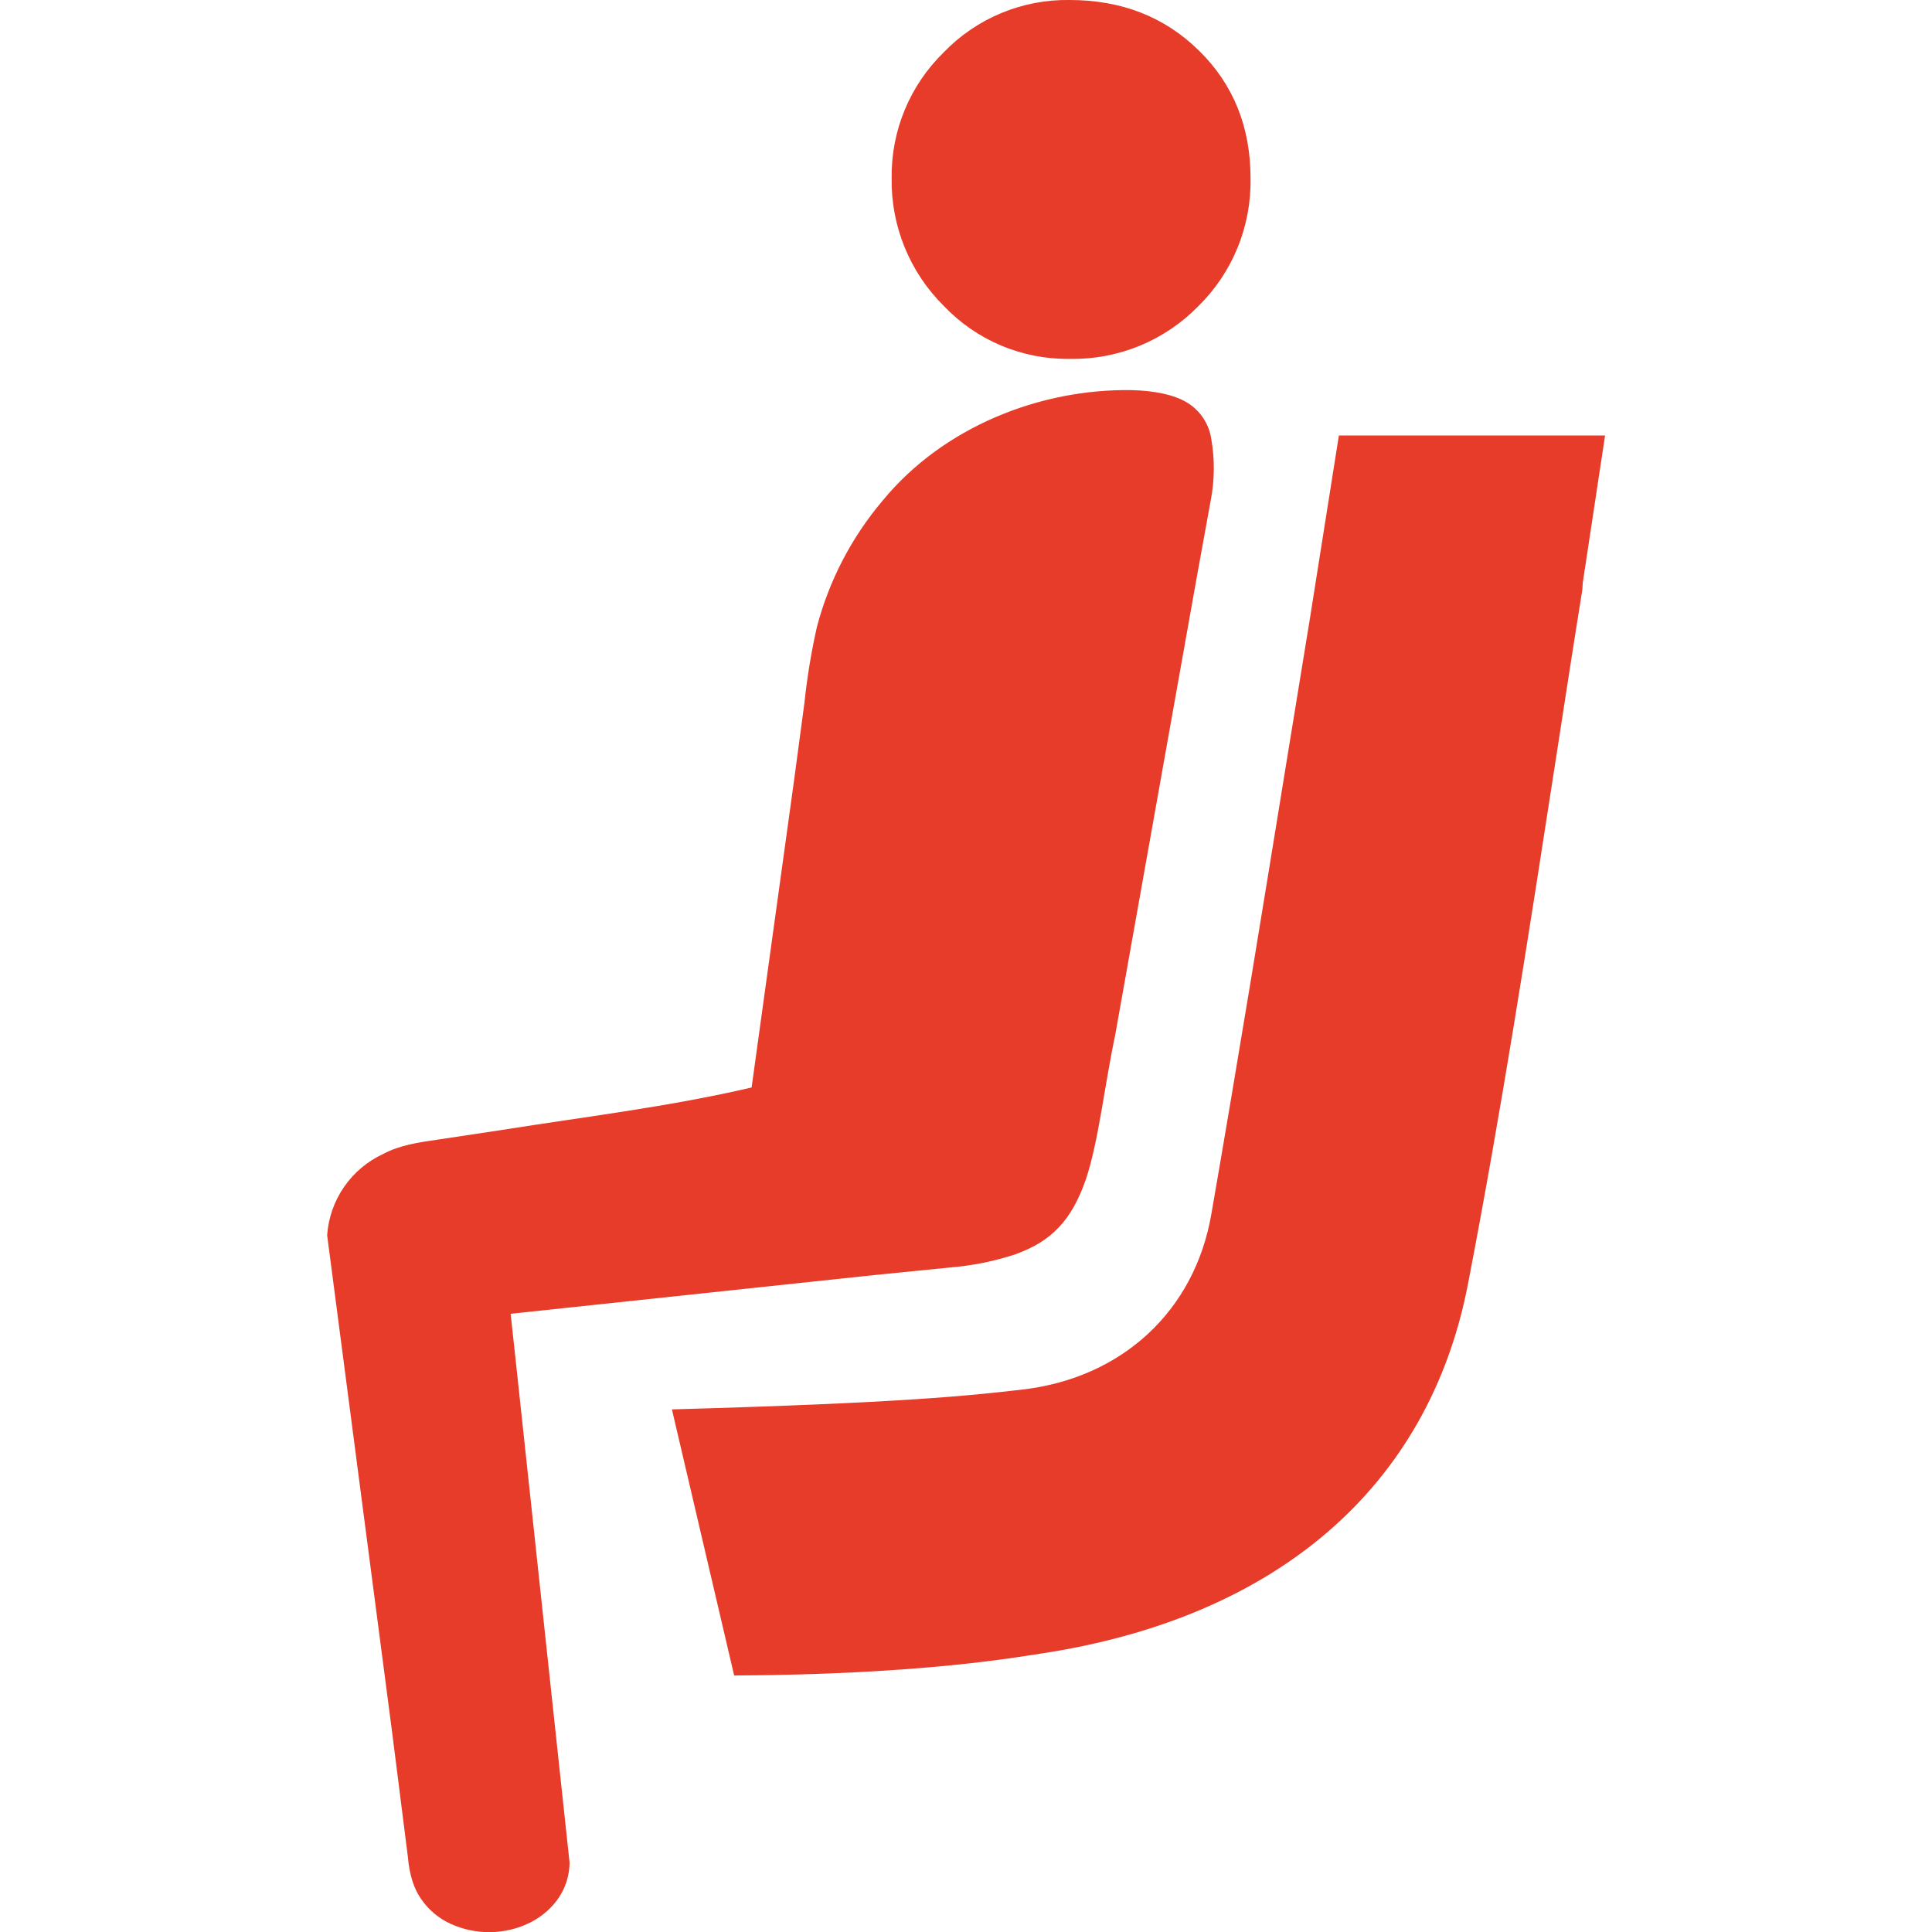 <svg width="96" height="96" viewBox="0 0 96 96" fill="none" xmlns="http://www.w3.org/2000/svg">
<g id="Jatri Icon-02 1" clip-path="url(#clip0_873_14154)">
<path id="Vector" d="M44.306 8.846C44.29 7.685 44.511 6.533 44.955 5.461C45.399 4.388 46.057 3.417 46.888 2.606C47.697 1.765 48.671 1.099 49.749 0.651C50.827 0.202 51.985 -0.019 53.152 -7.34419e-05C55.728 -7.34419e-05 57.87 0.838 59.577 2.515C61.284 4.192 62.138 6.302 62.138 8.846C62.162 10.031 61.944 11.209 61.495 12.306C61.047 13.403 60.379 14.397 59.532 15.226C58.702 16.072 57.709 16.74 56.611 17.189C55.514 17.637 54.337 17.856 53.152 17.832C51.982 17.849 50.822 17.624 49.743 17.169C48.665 16.715 47.693 16.042 46.888 15.192C46.052 14.363 45.392 13.373 44.949 12.283C44.505 11.193 44.286 10.024 44.306 8.846Z" fill="#E73C2A"/>
<path id="Vector_2" d="M21.841 56.614C20.758 56.767 19.863 56.904 19.052 57.334C18.266 57.695 17.592 58.261 17.1 58.972C16.608 59.684 16.316 60.515 16.256 61.378L19.482 86.057L20.271 92.297C20.302 92.698 20.377 93.095 20.497 93.48C20.594 93.79 20.736 94.083 20.919 94.351C21.286 94.891 21.793 95.32 22.386 95.592C23.012 95.878 23.695 96.02 24.384 96.007C25.073 95.995 25.751 95.829 26.367 95.52C27.567 94.894 28.287 93.809 28.302 92.556L25.659 67.92L25.373 65.28L28.04 64.997L43.412 63.36L47.252 62.976C48.328 62.886 49.39 62.672 50.417 62.338C52.266 61.685 53.257 60.617 53.955 58.606C54.586 56.729 54.886 53.916 55.41 51.449L56.766 43.836L59.48 28.608L60.161 24.862C60.355 23.855 60.364 22.823 60.188 21.814C60.133 21.445 59.999 21.093 59.794 20.782C59.589 20.472 59.319 20.209 59.002 20.014C58.352 19.608 57.322 19.409 56.228 19.385C51.668 19.313 46.868 21.216 43.863 24.869C42.316 26.695 41.197 28.844 40.59 31.159C40.31 32.405 40.103 33.667 39.97 34.937L39.447 38.846L37.347 54.036C33.236 54.996 29.072 55.49 24.932 56.148L21.841 56.614Z" fill="#E73C2A"/>
<path id="Vector_3" d="M79.755 21.641H66.528L65.067 30.871L64.956 31.546L63.977 37.546C62.765 45.014 61.508 52.74 60.188 60.346C59.355 65.146 55.748 68.484 50.775 69.05C48.185 69.346 44.935 69.708 33.387 70.032L36.48 83.254C45.727 83.21 50.52 82.344 51.667 82.174C63.442 80.405 70.997 73.884 72.941 63.811C74.595 55.26 75.946 46.531 77.275 37.942C77.717 35.076 78.159 32.208 78.62 29.338C78.639 29.21 78.632 29.098 78.646 28.961L79.755 21.641Z" fill="#E73C2A"/>
</g>
<defs>
<clipPath id="clip0_873_14154">
<rect width="96" height="96" fill="white"/>
</clipPath>
</defs>
</svg>

